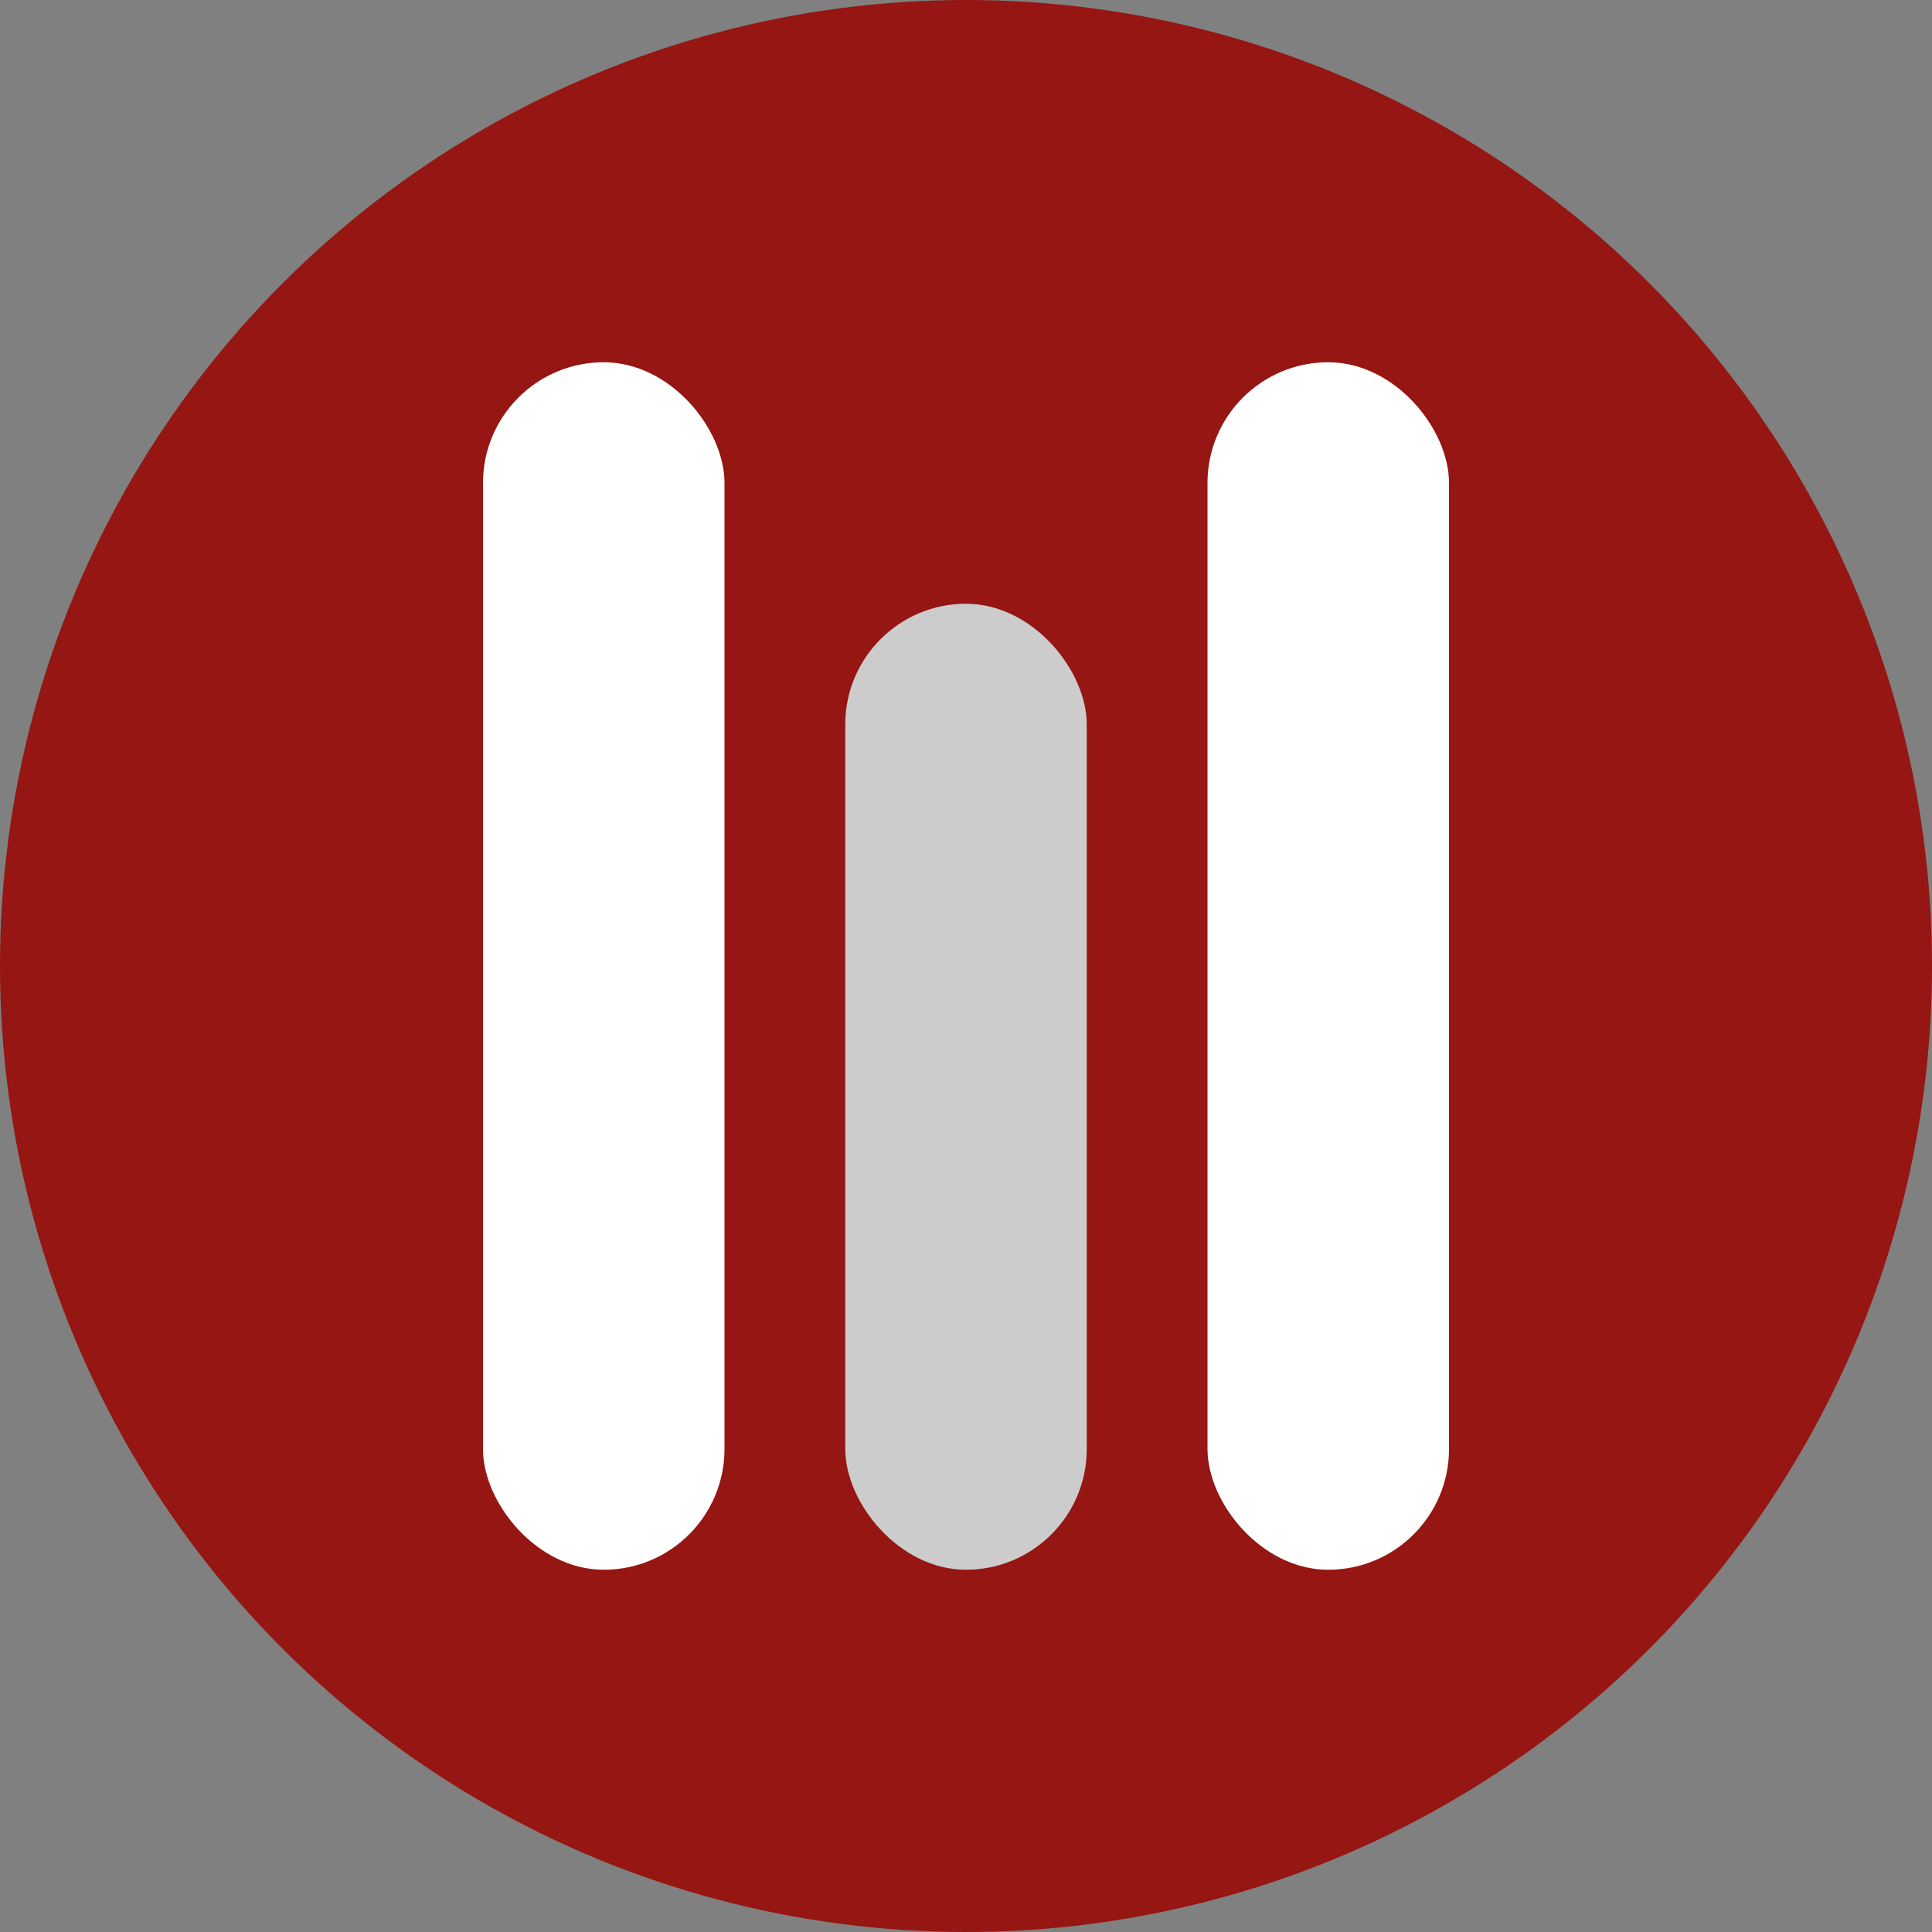 <svg width="16" height="16" version="1.1" xmlns="http://www.w3.org/2000/svg">
 <rect width="100%" height="100%" fill="#808080" stroke="none"/>
 <circle cx="8" cy="8" r="8" style="fill:#951612"/>
 <rect x="4" y="3" width="2" height="10" ry="1" style="fill:#ffffff"/>
 <rect x="7" y="5" width="2" height="8" ry="1" style="fill:#cccccc"/>
 <rect x="10" y="3" width="2" height="10" ry="1" style="fill:#ffffff"/>
</svg>
